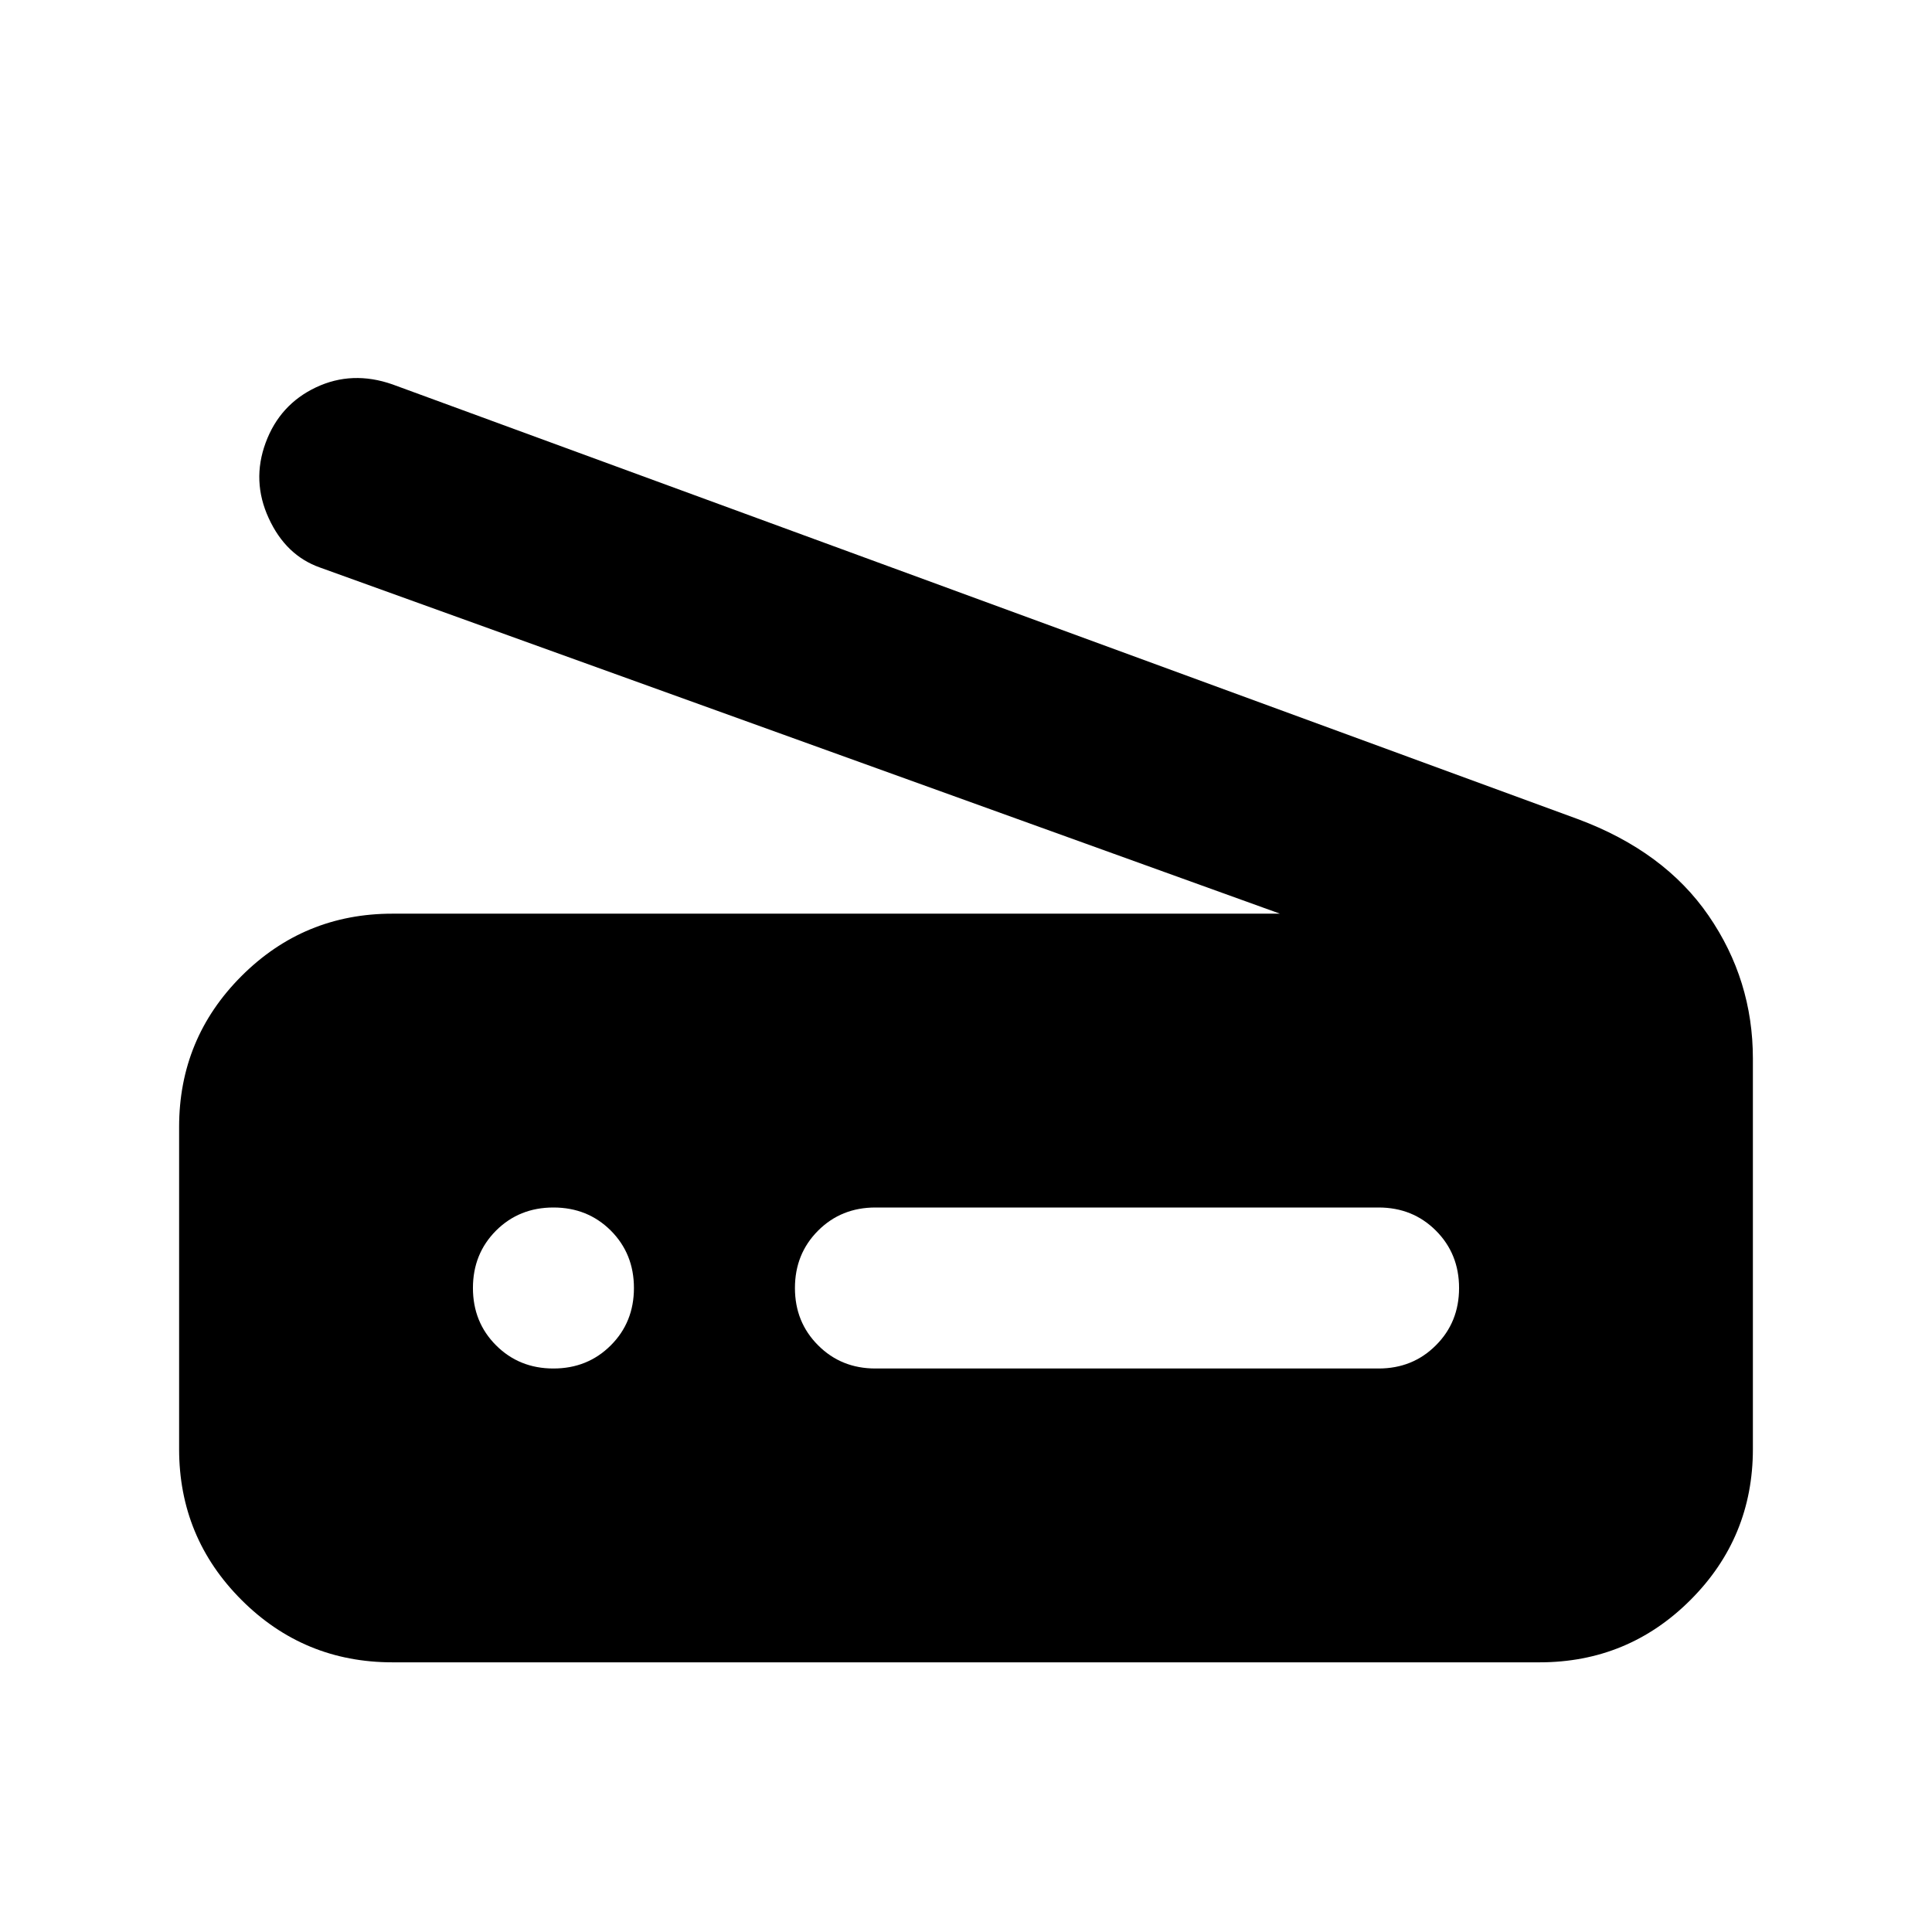 <svg xmlns="http://www.w3.org/2000/svg" height="24" width="24"><path d="M15.9 11.35 3.975 7.05q-.425-.15-.637-.613-.213-.462-.038-.937.175-.475.625-.688.45-.212.95-.037l14.725 5.4q1.075.4 1.625 1.2.55.8.55 1.775V18q0 1.1-.775 1.875-.775.775-1.875.775H4.875q-1.1 0-1.875-.775Q2.225 19.1 2.225 18v-4q0-1.1.775-1.875.775-.775 1.875-.775ZM10.875 17h6.25q.425 0 .712-.288.288-.287.288-.712t-.288-.713Q17.55 15 17.125 15h-6.25q-.425 0-.712.287-.288.288-.288.713t.288.712q.287.288.712.288Zm-4 0q.425 0 .713-.288.287-.287.287-.712t-.287-.713Q7.3 15 6.875 15t-.713.287q-.287.288-.287.713t.287.712q.288.288.713.288Z"/></svg>